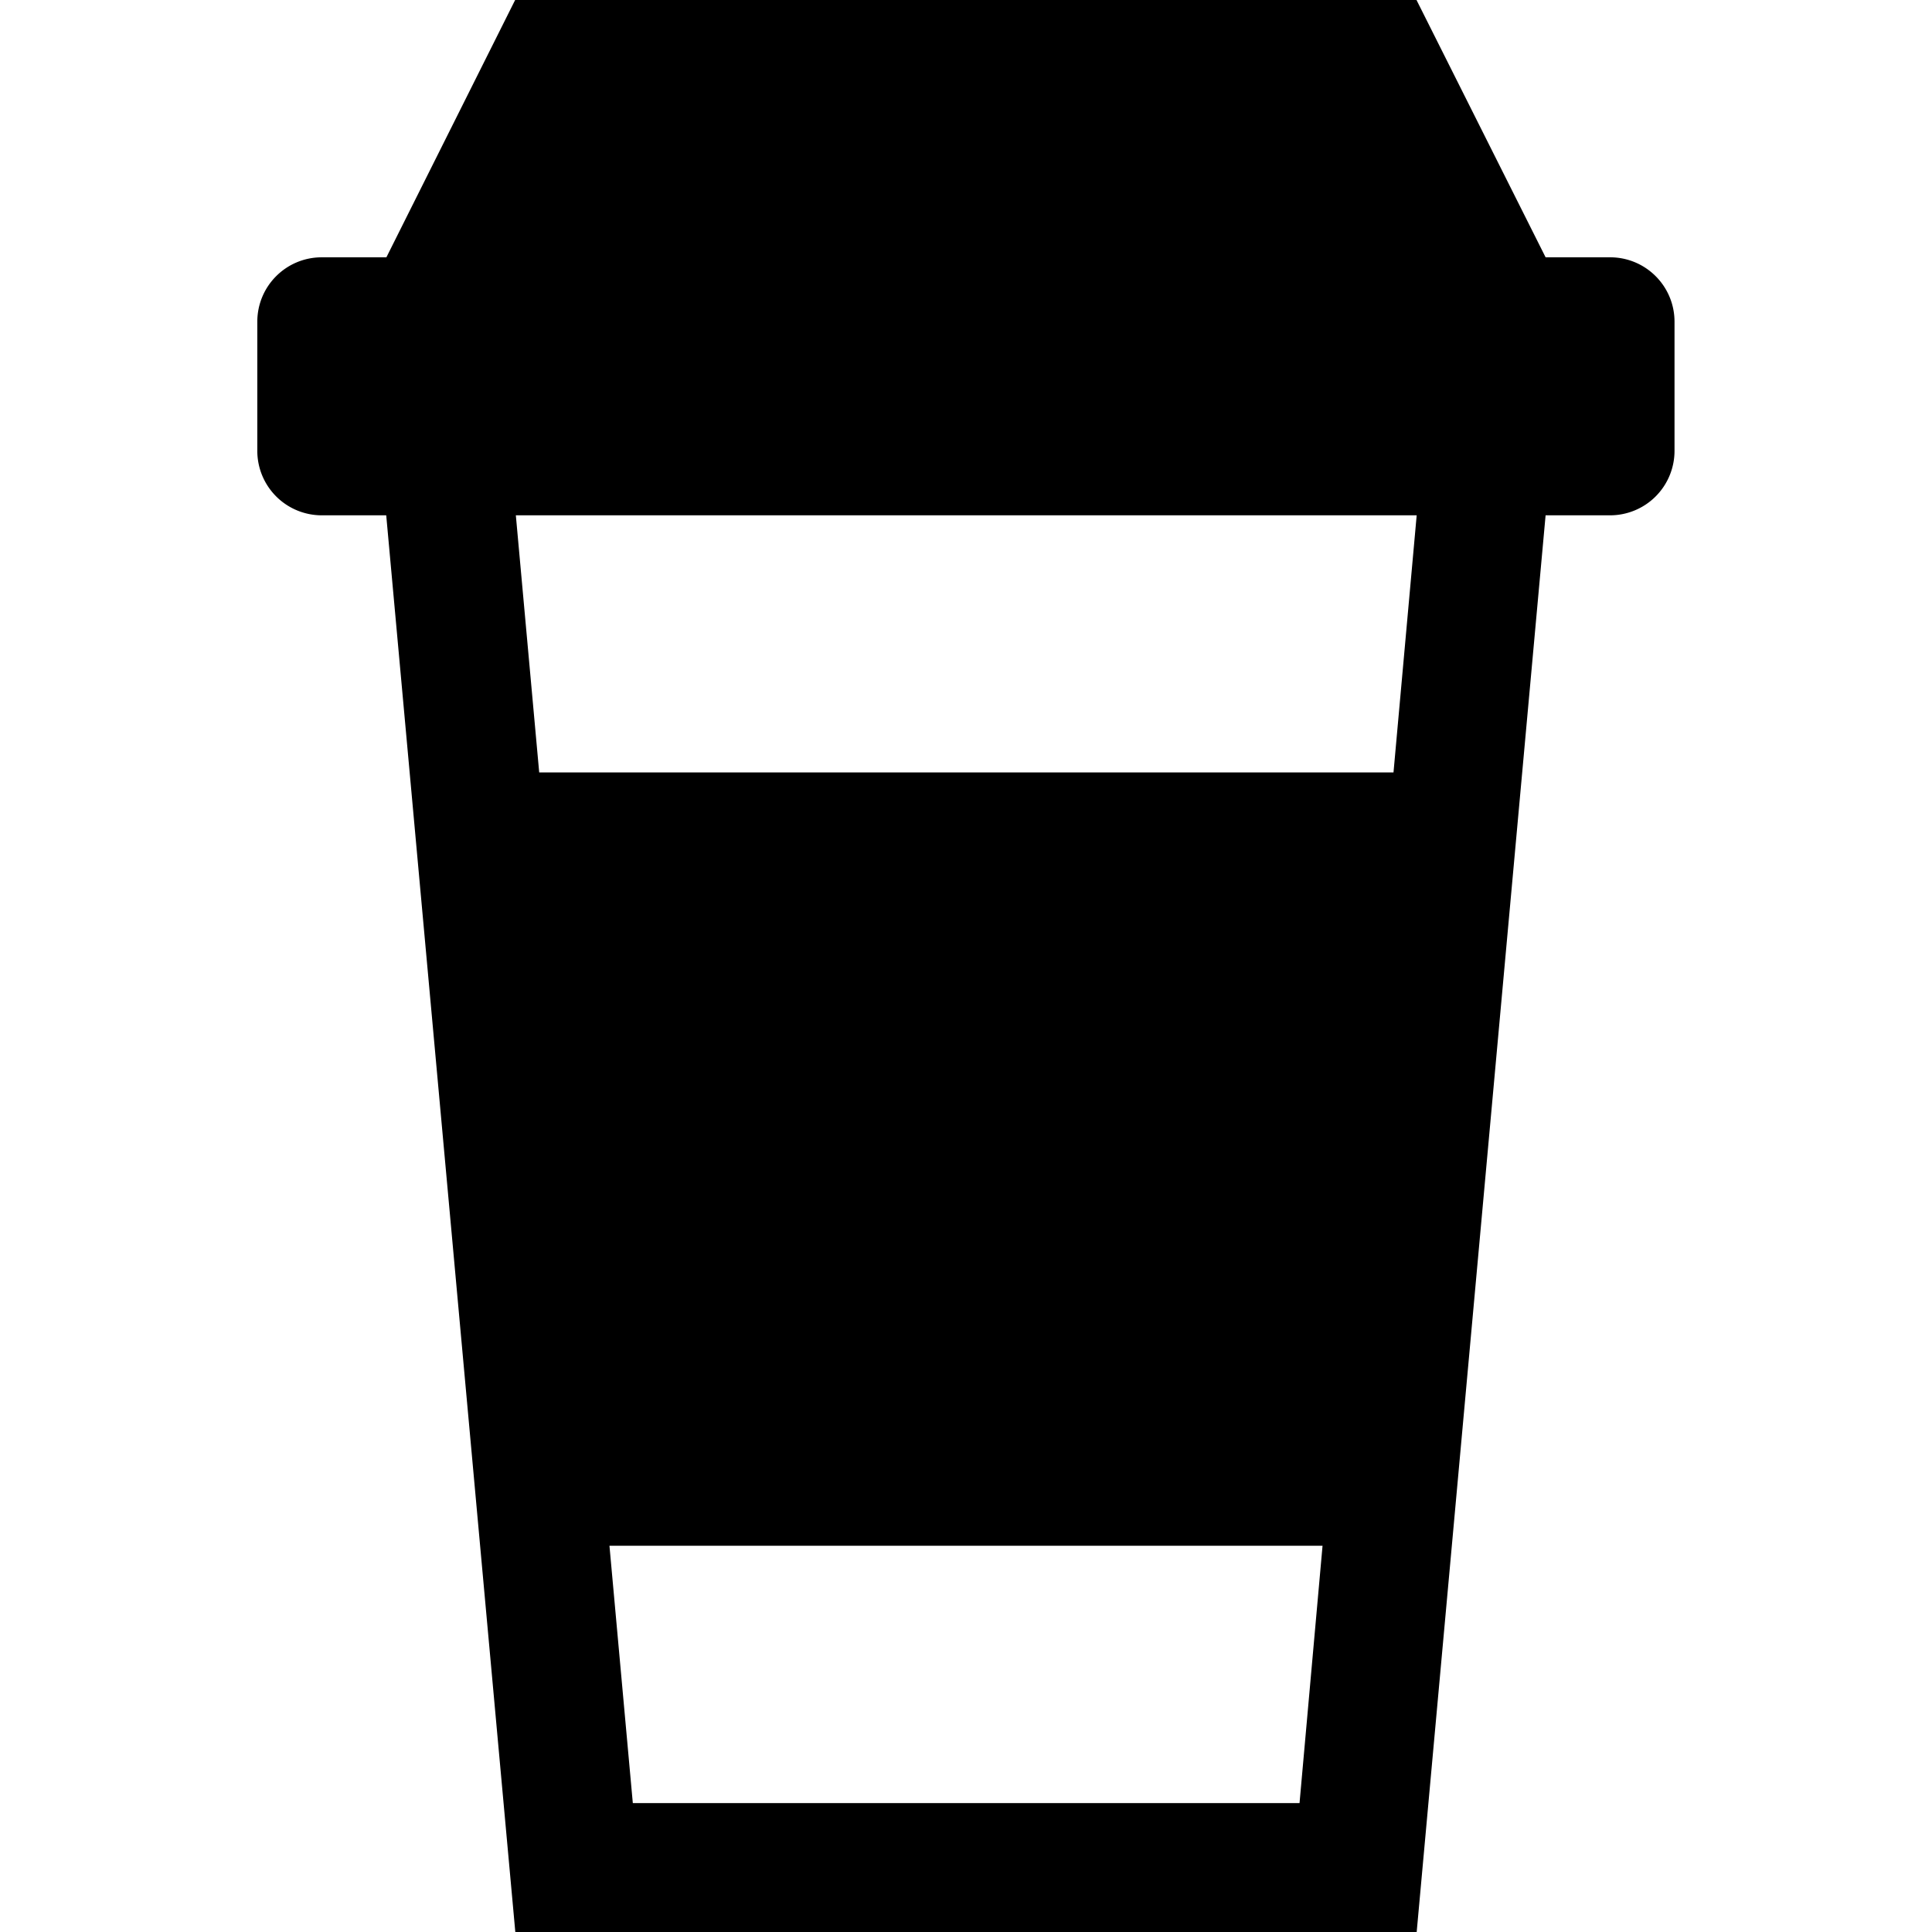 <svg xmlns="http://www.w3.org/2000/svg" width="11" height="11"><path style="stroke:none;fill-rule:nonzero;fill:#000;fill-opacity:1" d="M2.2 1.465 2.933 0h5.132l.735 1.465h.367c.203 0 .367.164.367.367v.734a.367.367 0 0 1-.367.368h-.367L8.066 11H2.934l-.735-8.066h-.367a.367.367 0 0 1-.367-.368v-.734c0-.203.164-.367.367-.367zm5.734 2.933.132-1.464H2.937l.133 1.464zM7.53 8.801H3.47l.133 1.465h3.796zm0 0"/></svg>